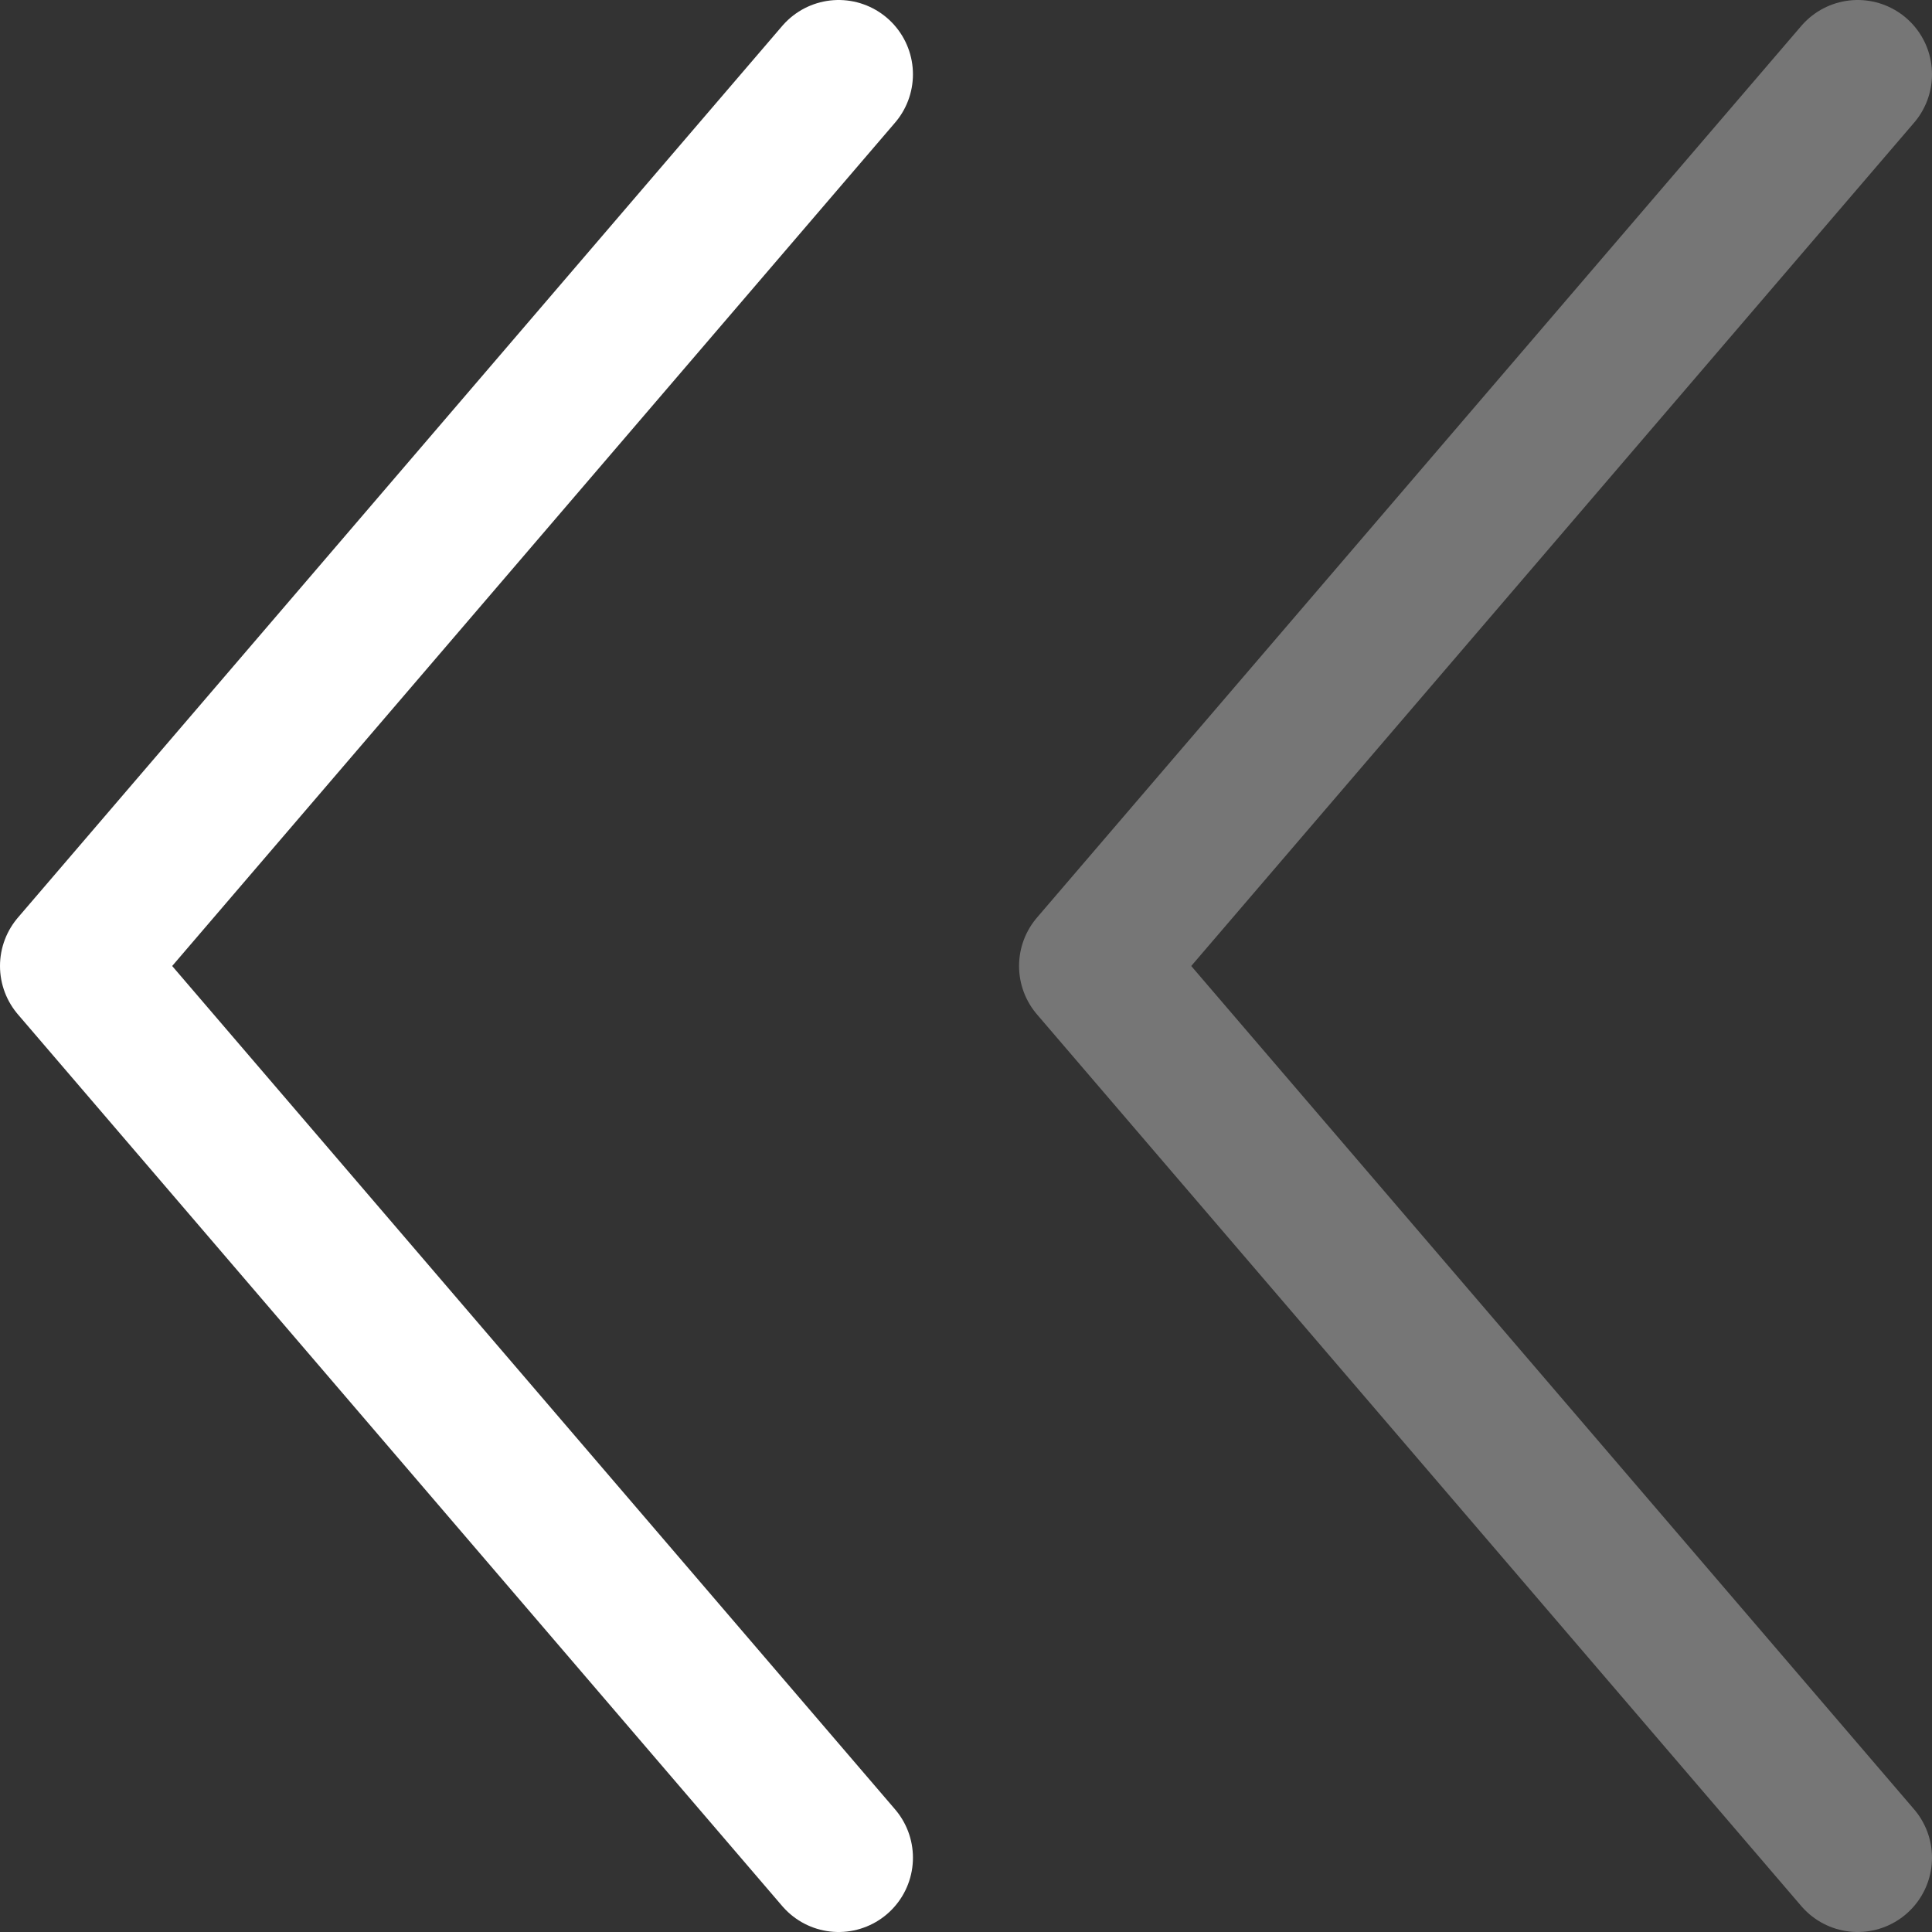 <svg width="26" height="26" viewBox="0 0 26 26" fill="none" xmlns="http://www.w3.org/2000/svg">
<rect x="0" y="0" width="26" height="26" fill="#333333" stroke="none"/>
<path d="M11.286 25L1 13L11.286 1" stroke="white" stroke-width="2" stroke-linecap="round" stroke-linejoin="round"/>
<path d="M25 25L14.714 13L25 1" stroke="white" stroke-opacity="0.33" stroke-width="2" stroke-linecap="round" stroke-linejoin="round"/>
</svg>
